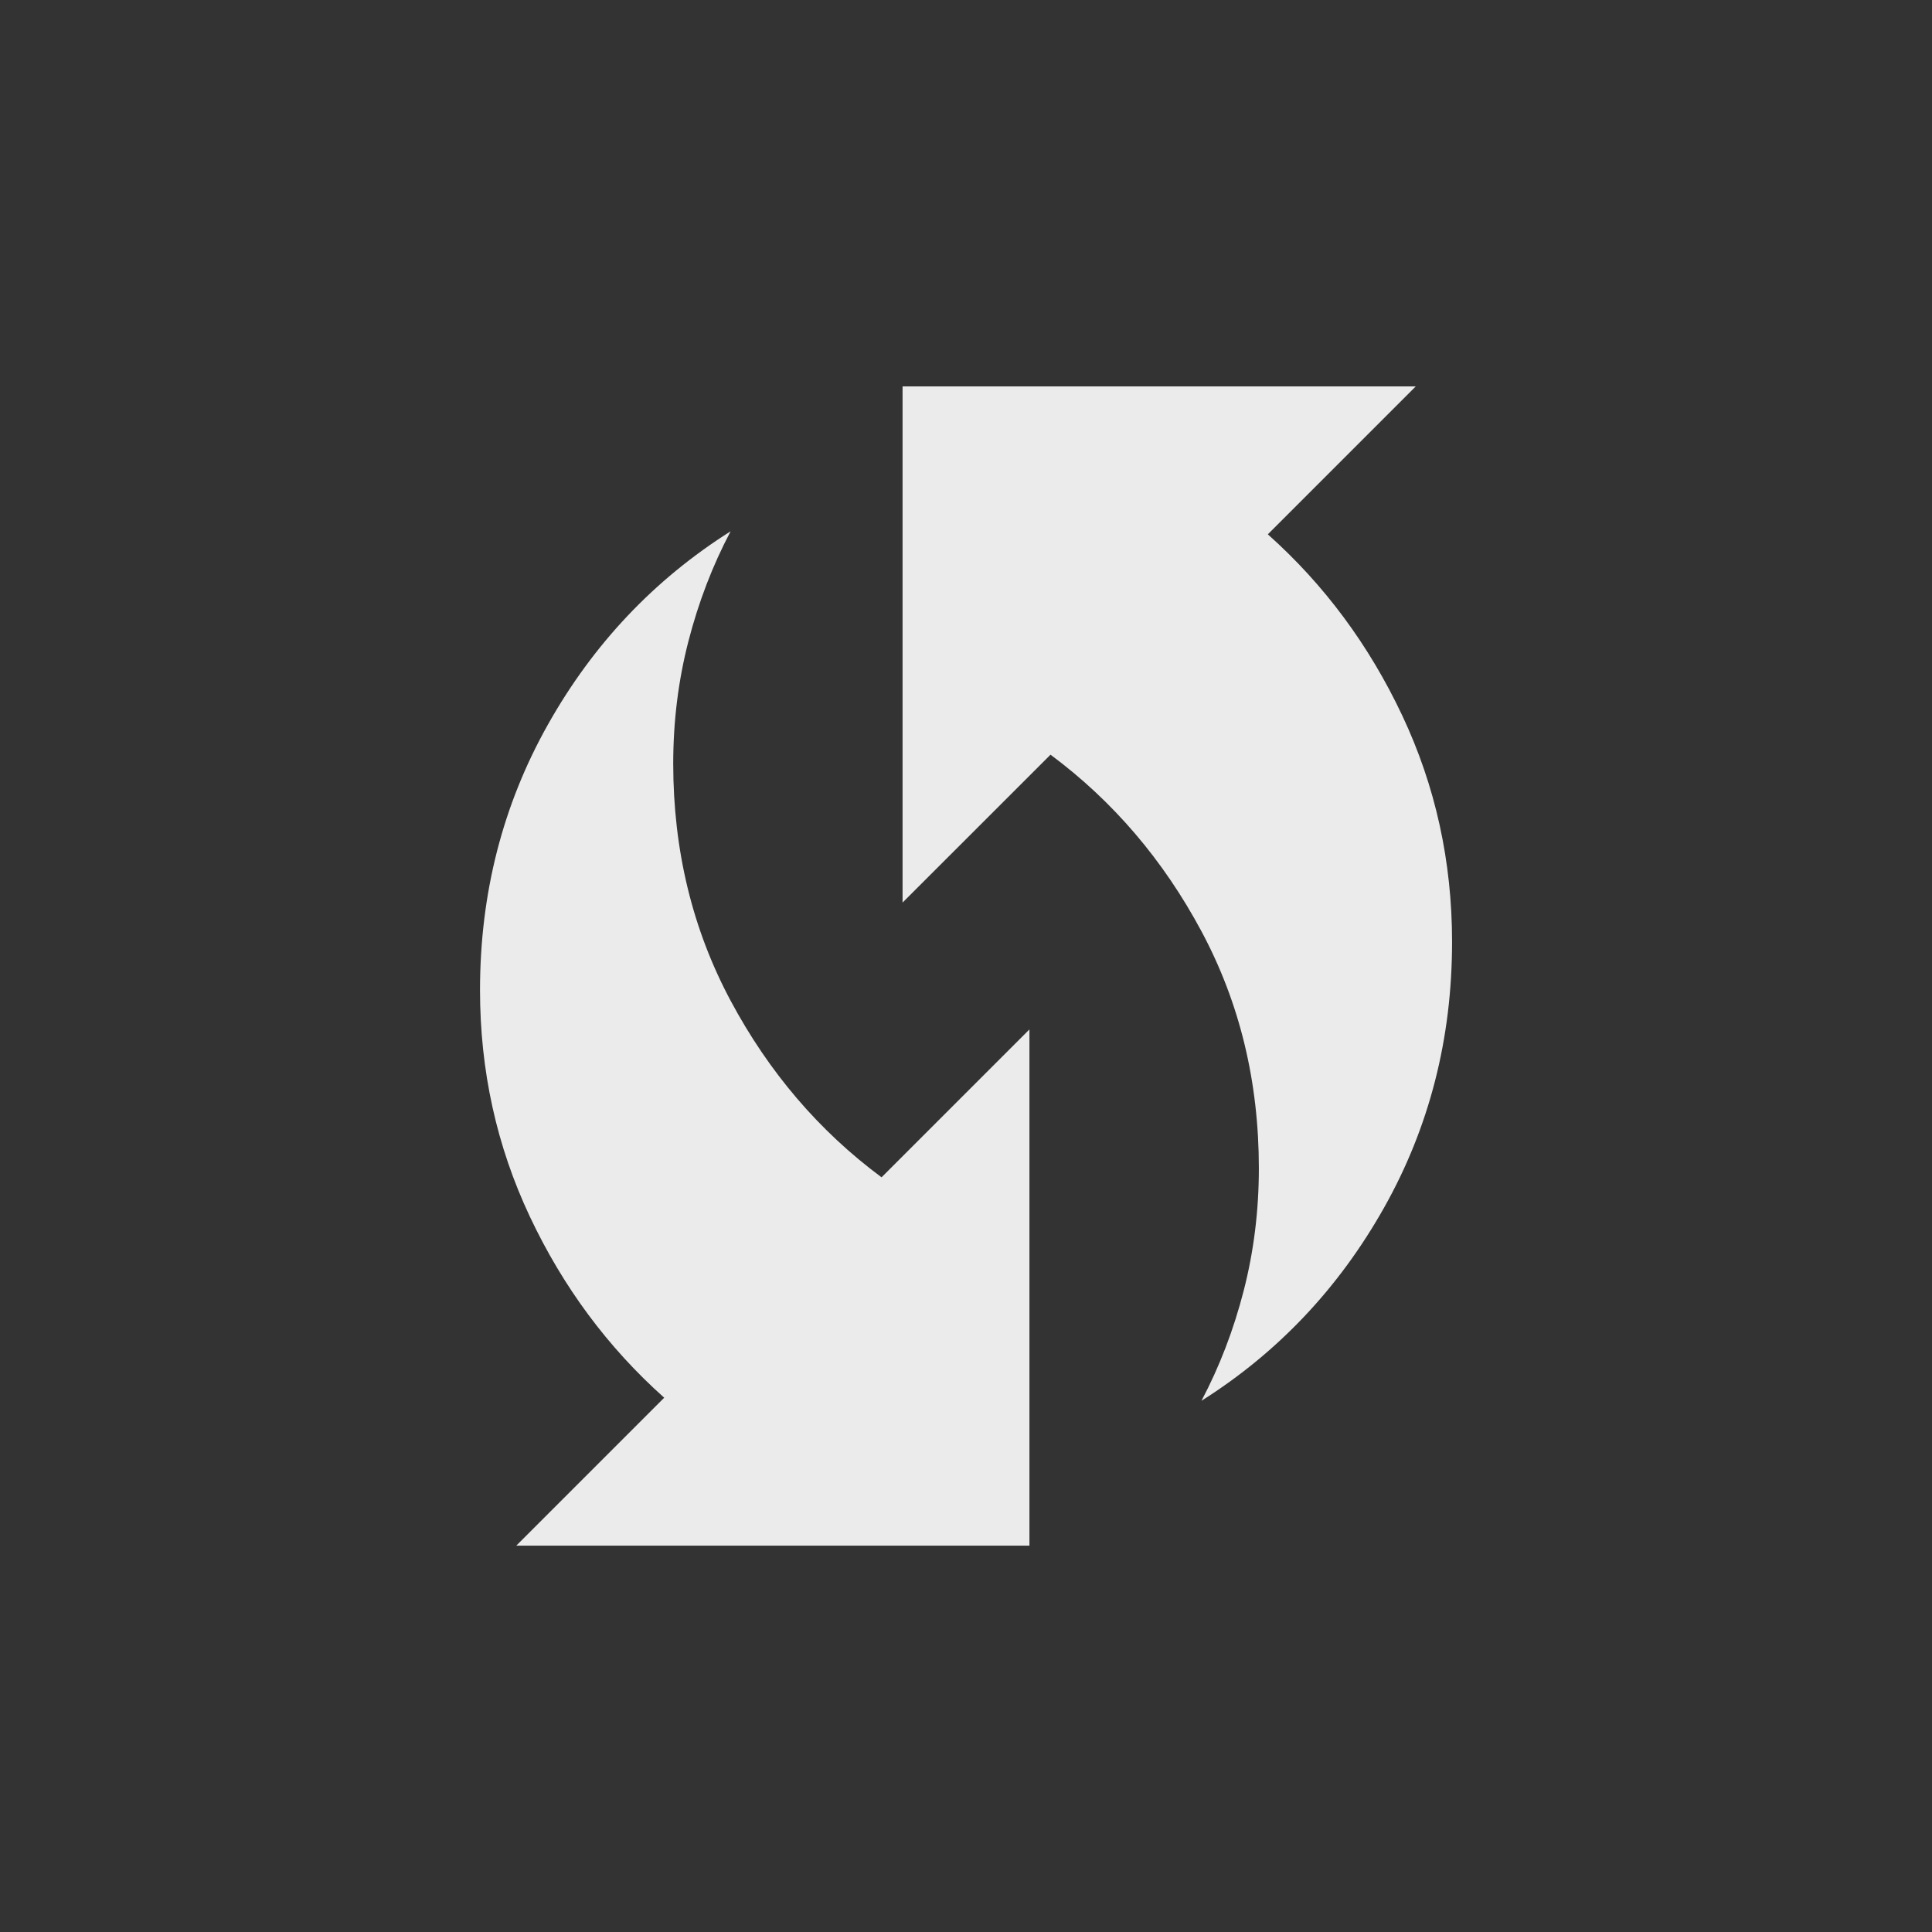 <!-- Generated by IcoMoon.io -->
<svg version="1.1" xmlns="http://www.w3.org/2000/svg" width="24" height="24" viewBox="0 0 24 24">
<rect x="0" y="0" width="24" height="24" fill="#333333" stroke="none"/>
<title>wifi_protected_setup</title>
<path fill="#ebebeb" d="M15.75 6.637l1.837-1.837h-6.375v6.412l1.838-1.837q1.162 0.863 1.875 2.194t0.713 2.944q0 0.787-0.188 1.519t-0.525 1.369q1.425-0.9 2.269-2.4t0.844-3.3q0-1.5-0.619-2.813t-1.669-2.25zM8.363 9.488q0-0.788 0.188-1.519t0.525-1.369q-1.425 0.9-2.269 2.4t-0.844 3.3q0 1.5 0.619 2.813t1.669 2.25l-1.838 1.838h6.375v-6.413l-1.837 1.837q-1.163-0.862-1.875-2.194t-0.713-2.944z"></path>
</svg>
